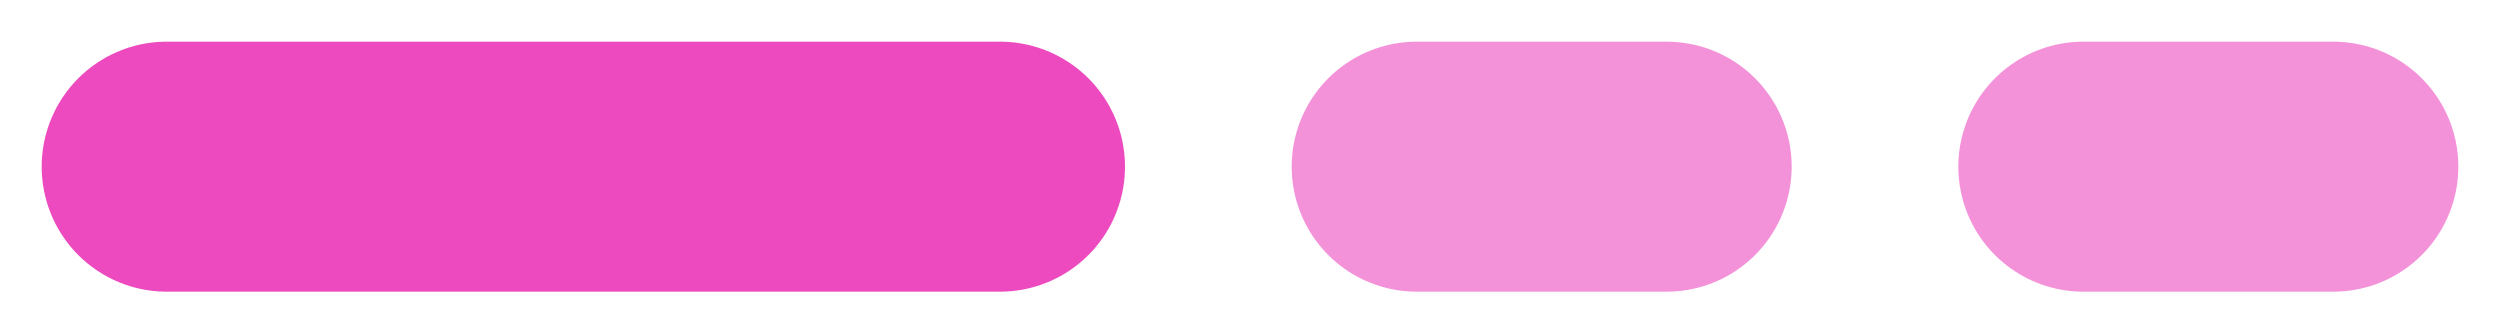 <svg width="30" height="4" viewBox="0 0 30 4" fill="none" xmlns="http://www.w3.org/2000/svg">
<g id="Scroll">
<path id="Vector 9" d="M12 2H2" stroke="#ED4ABF" stroke-width="3" stroke-linecap="round"/>
<path id="Vector 10" d="M28 2H25" stroke="#ED4ABF" stroke-opacity="0.6" stroke-width="3" stroke-linecap="round"/>
<path id="Vector 11" d="M20 2H17" stroke="#ED4ABF" stroke-opacity="0.6" stroke-width="3" stroke-linecap="round"/>
</g>
</svg>
